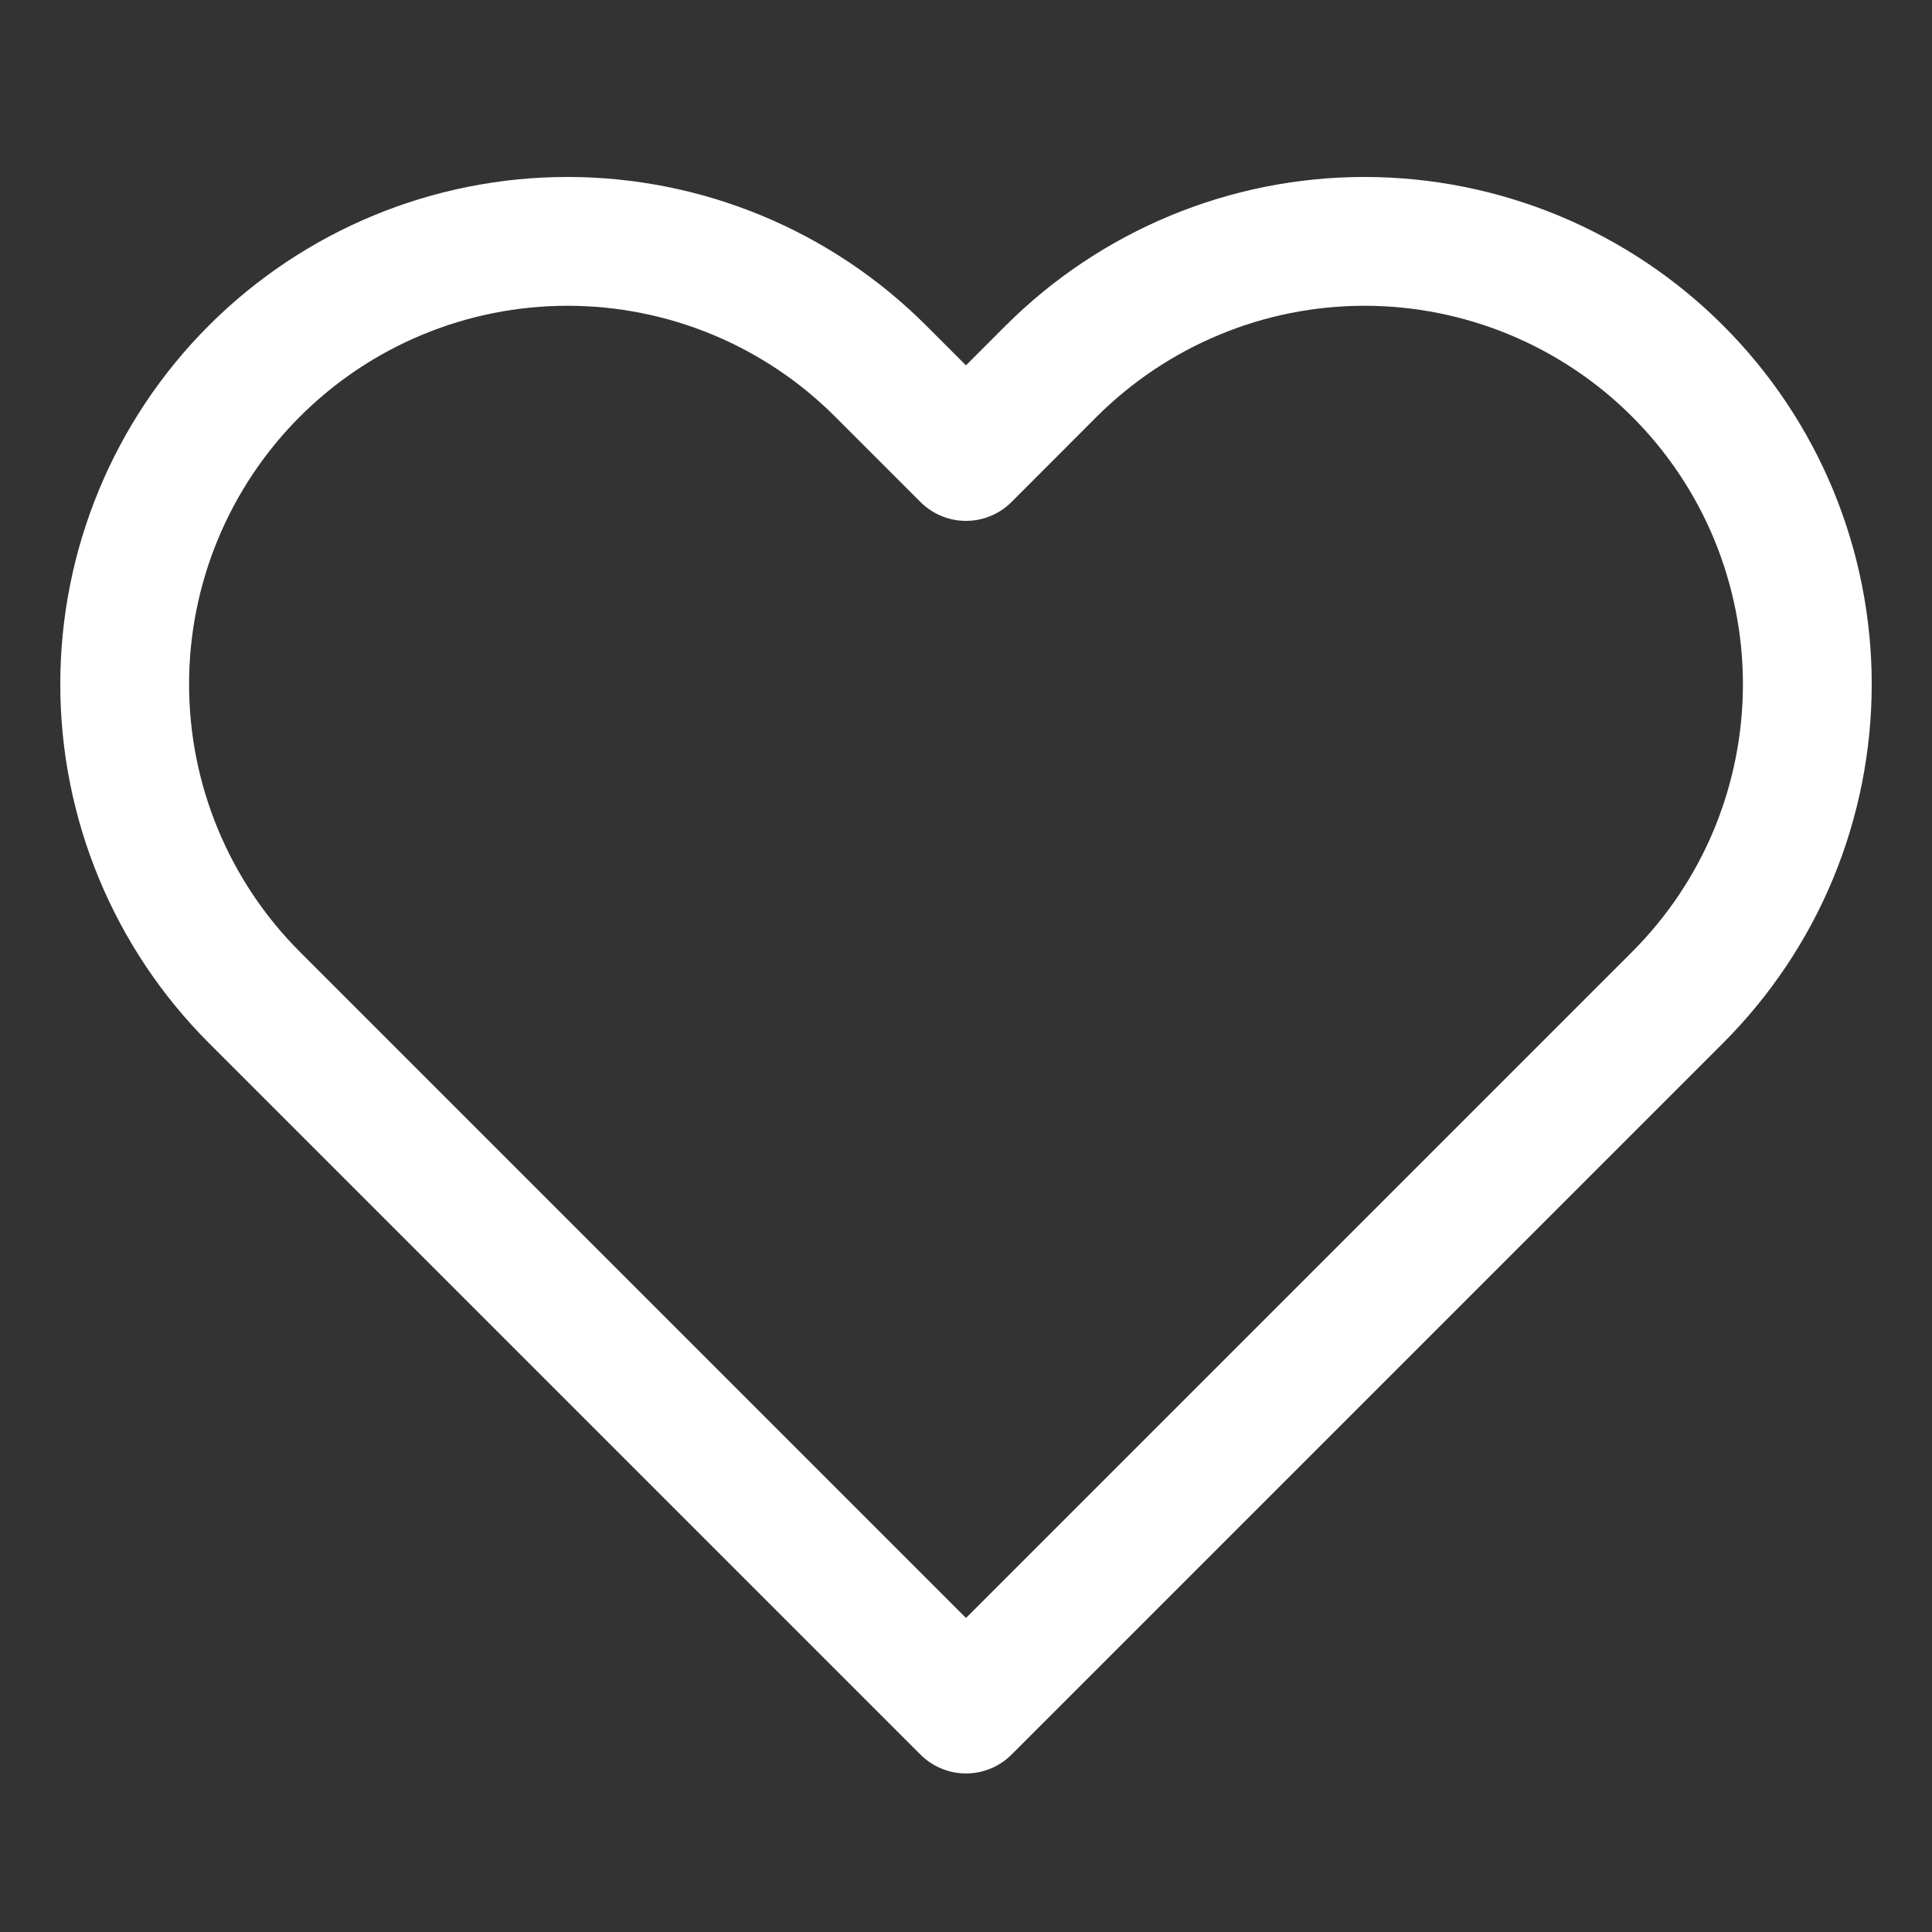 <svg width="15" height="15" viewBox="0 0 15 15" fill="none" xmlns="http://www.w3.org/2000/svg">
<rect x="0" y="0" width="15" height="15" fill="#333333" stroke="none"/>
<path d="M13.025 2.881C12.706 2.562 12.327 2.309 11.91 2.136C11.492 1.963 11.045 1.874 10.594 1.874C10.142 1.874 9.695 1.963 9.278 2.136C8.861 2.309 8.482 2.562 8.162 2.881L7.5 3.544L6.837 2.881C6.193 2.236 5.318 1.874 4.406 1.874C3.494 1.874 2.62 2.236 1.975 2.881C1.33 3.526 0.968 4.401 0.968 5.312C0.968 6.224 1.33 7.099 1.975 7.744L2.637 8.406L7.5 13.269L12.363 8.406L13.025 7.744C13.344 7.425 13.598 7.046 13.771 6.628C13.943 6.211 14.032 5.764 14.032 5.312C14.032 4.861 13.943 4.414 13.771 3.997C13.598 3.579 13.344 3.2 13.025 2.881V2.881Z" stroke="white" stroke-linecap="round" stroke-linejoin="round"/>
</svg>
